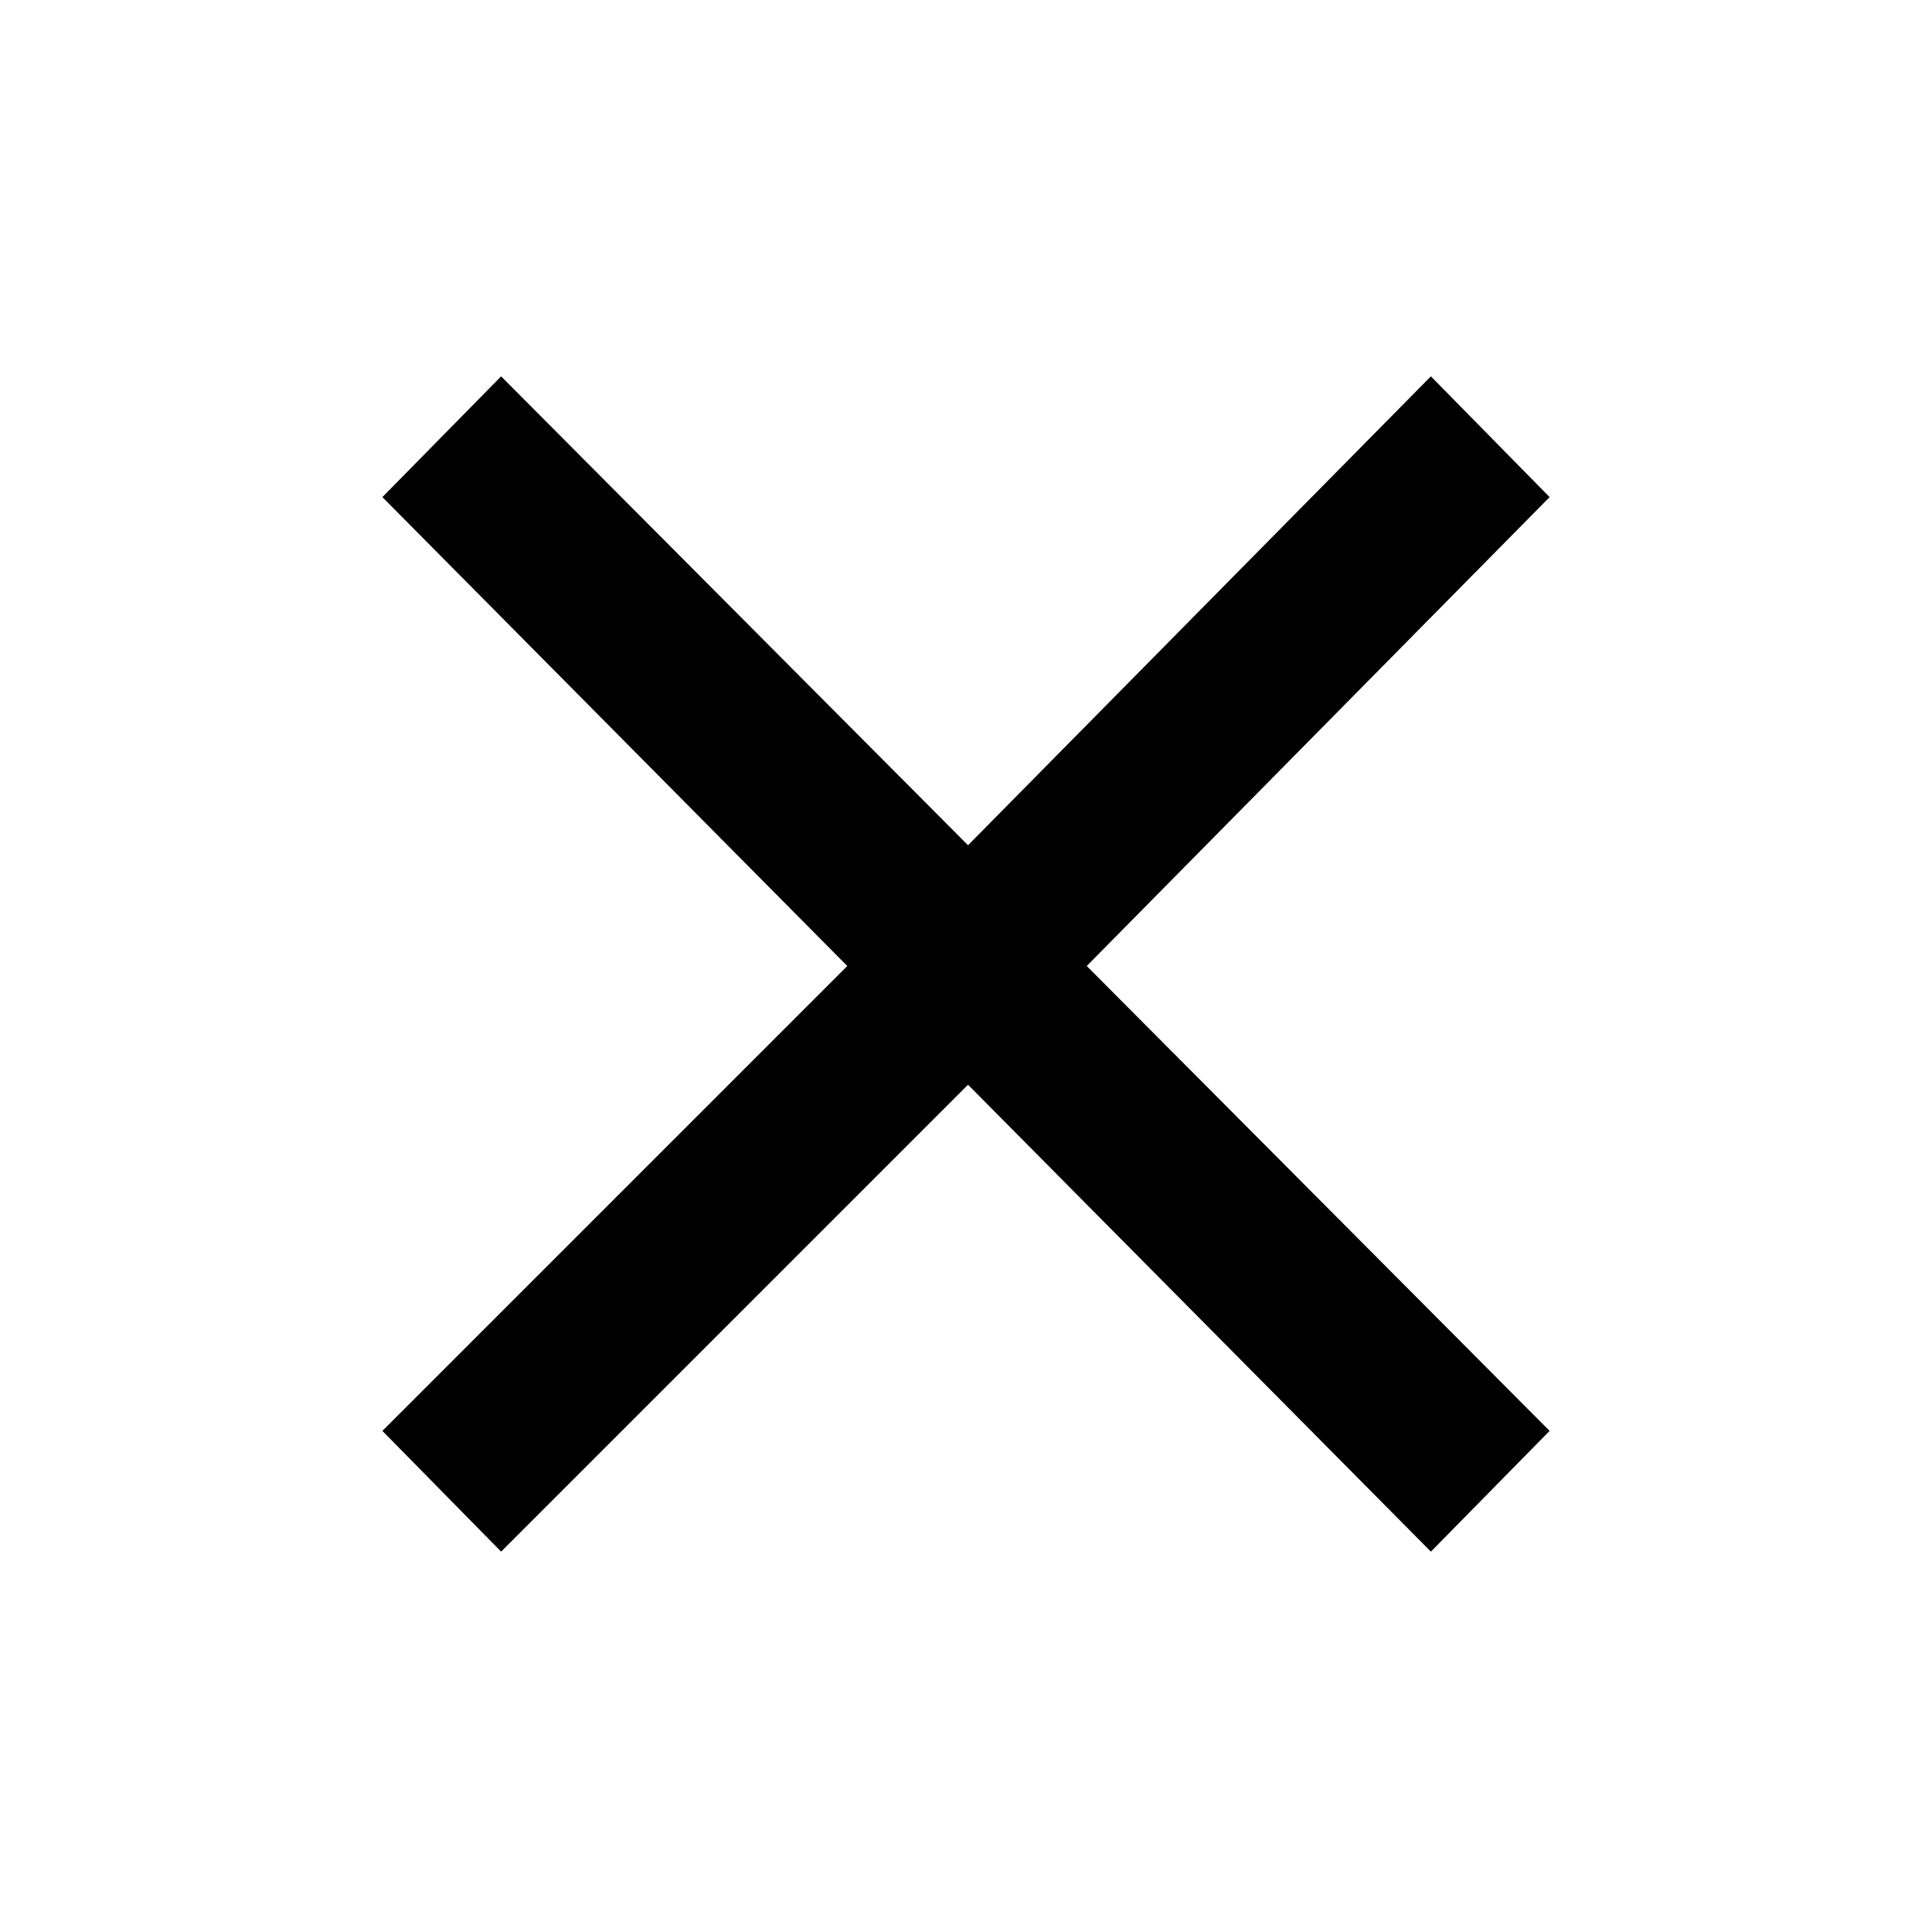 <svg xmlns="http://www.w3.org/2000/svg" height="40" width="40"><path d="m10.375 32.125-2.458-2.5L17.542 20l-9.625-9.708 2.458-2.5 9.667 9.708 9.583-9.708 2.458 2.5L22.5 20l9.583 9.625-2.458 2.5-9.583-9.667Z"/></svg>